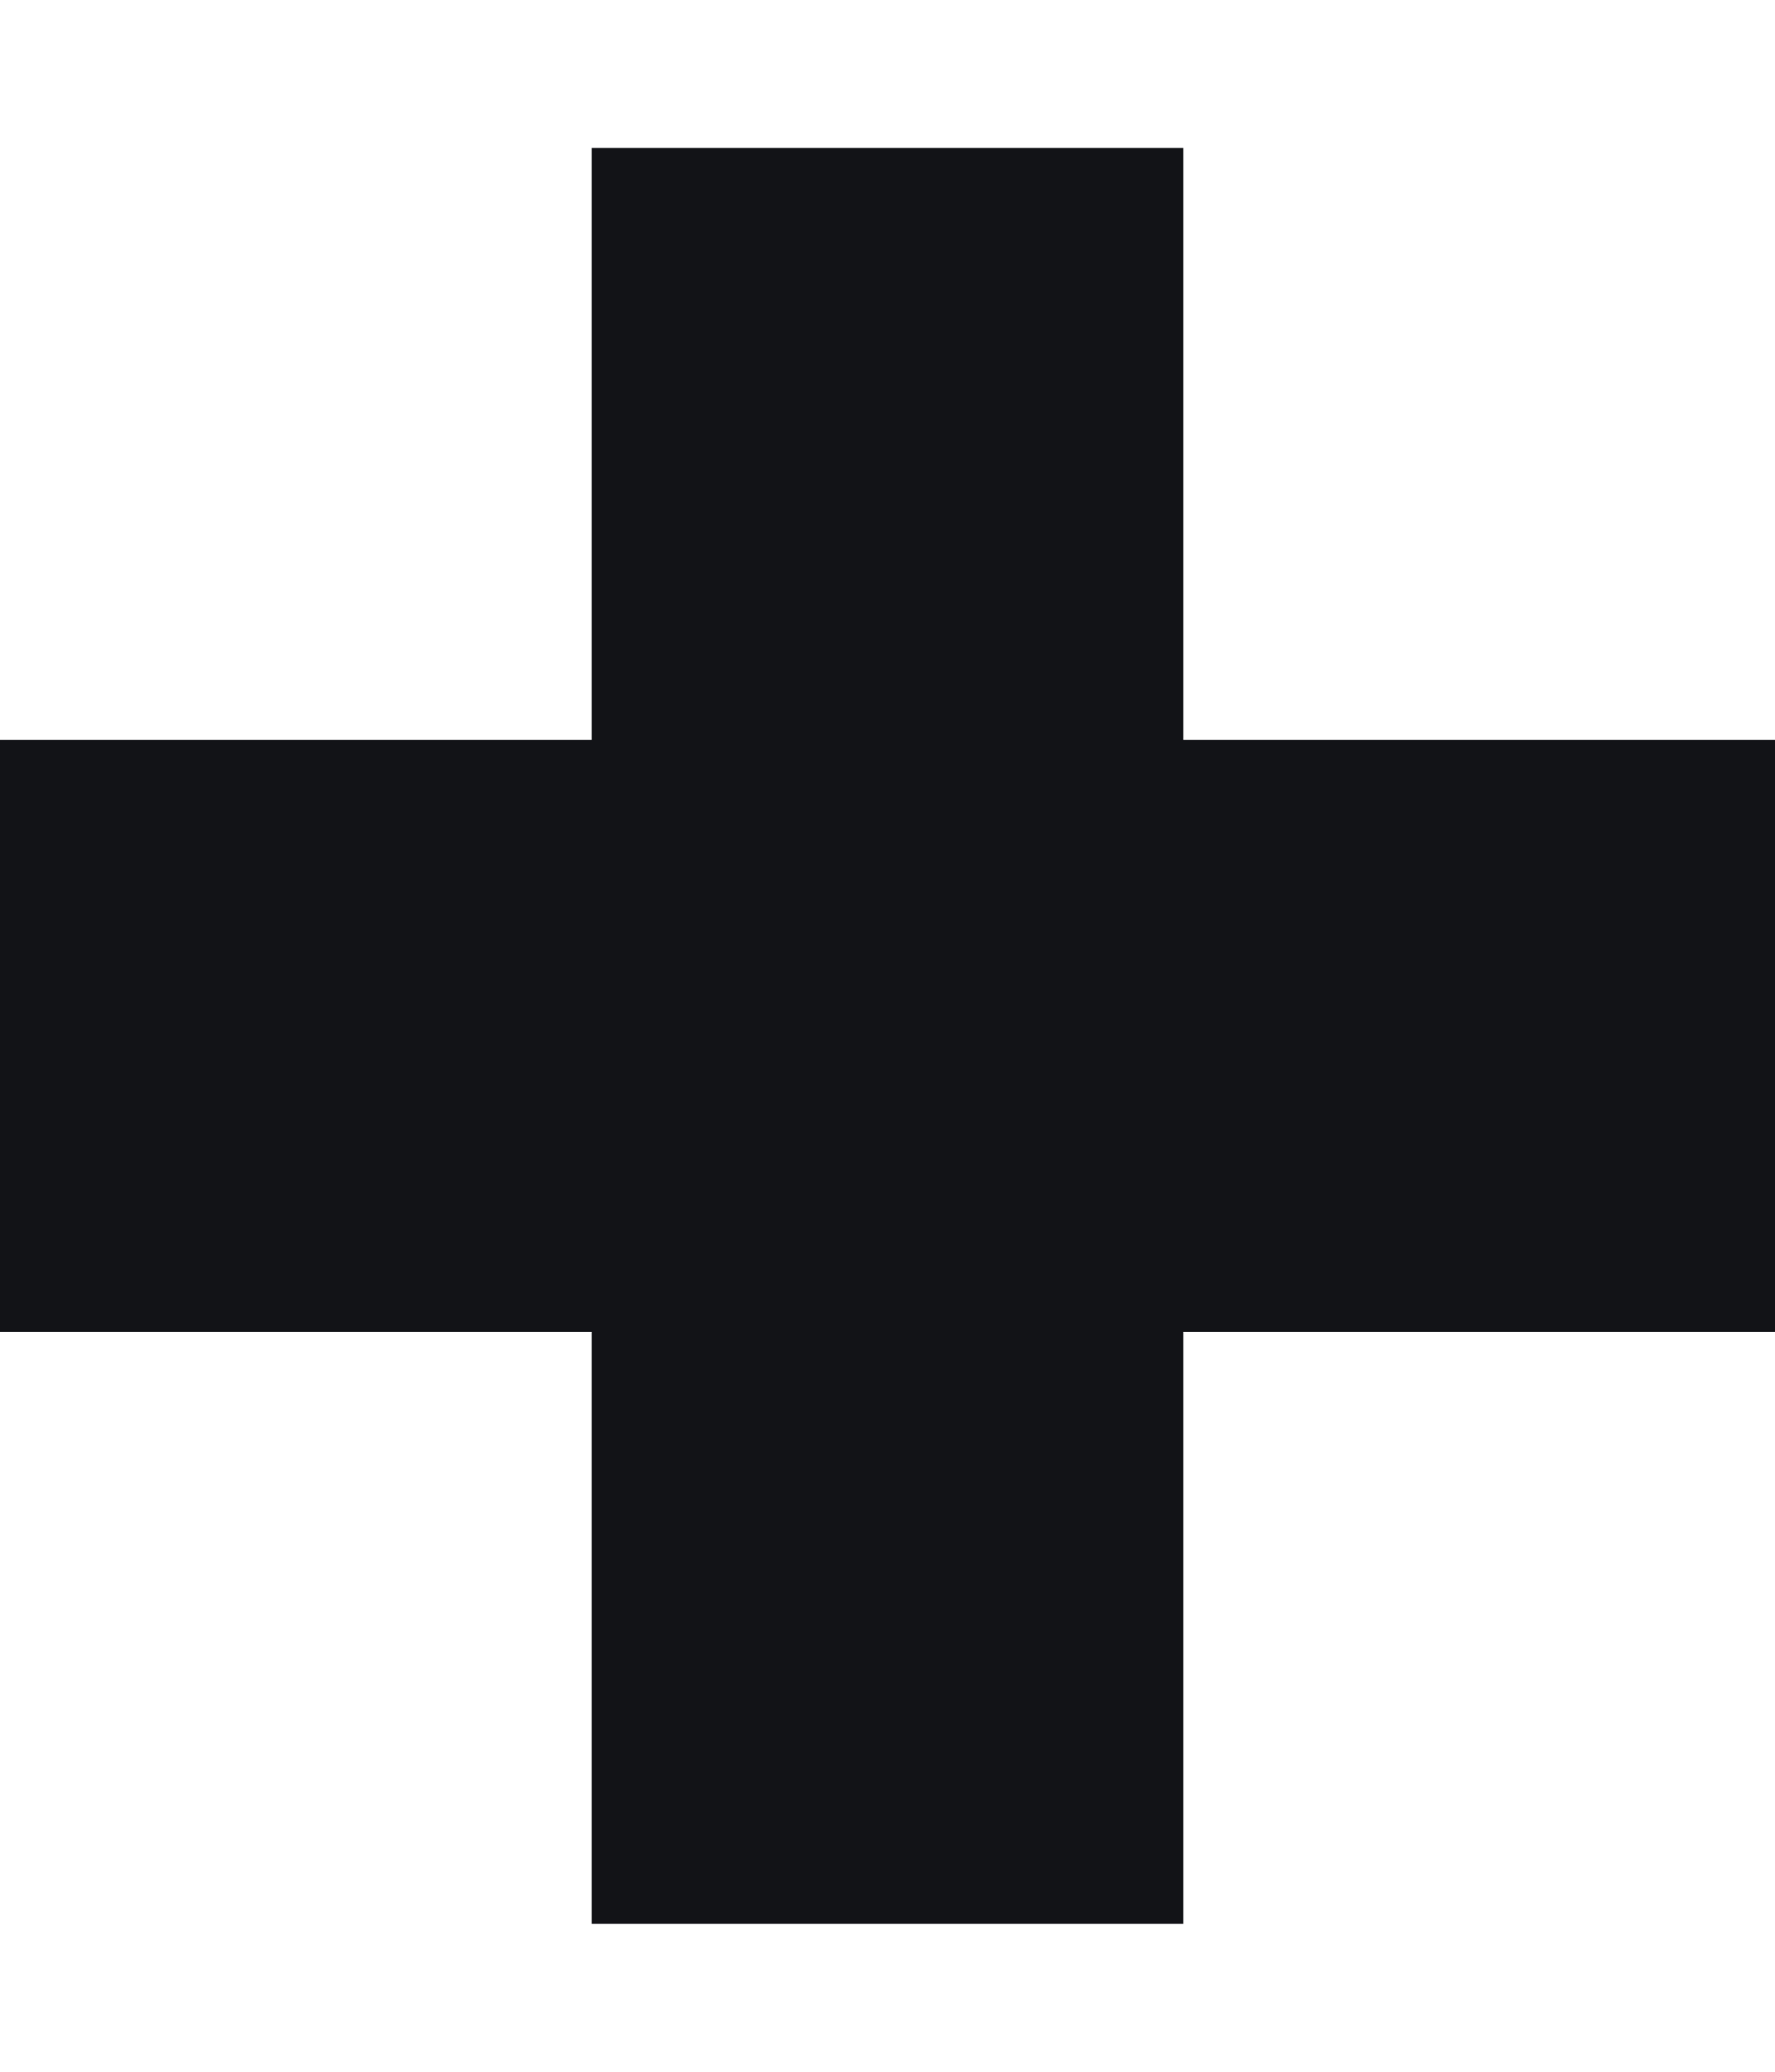 <svg width="6" height="7" viewBox="0 0 6 7" fill="none" xmlns="http://www.w3.org/2000/svg">
<path d="M4 4.5L4 6.5L2 6.5L2 4.5L-1.74846e-07 4.5L-8.74228e-08 2.5L2 2.5L2 0.5L4 0.5L4 2.5L6 2.5L6 4.5L4 4.5Z" fill="#121317"/>
</svg>
